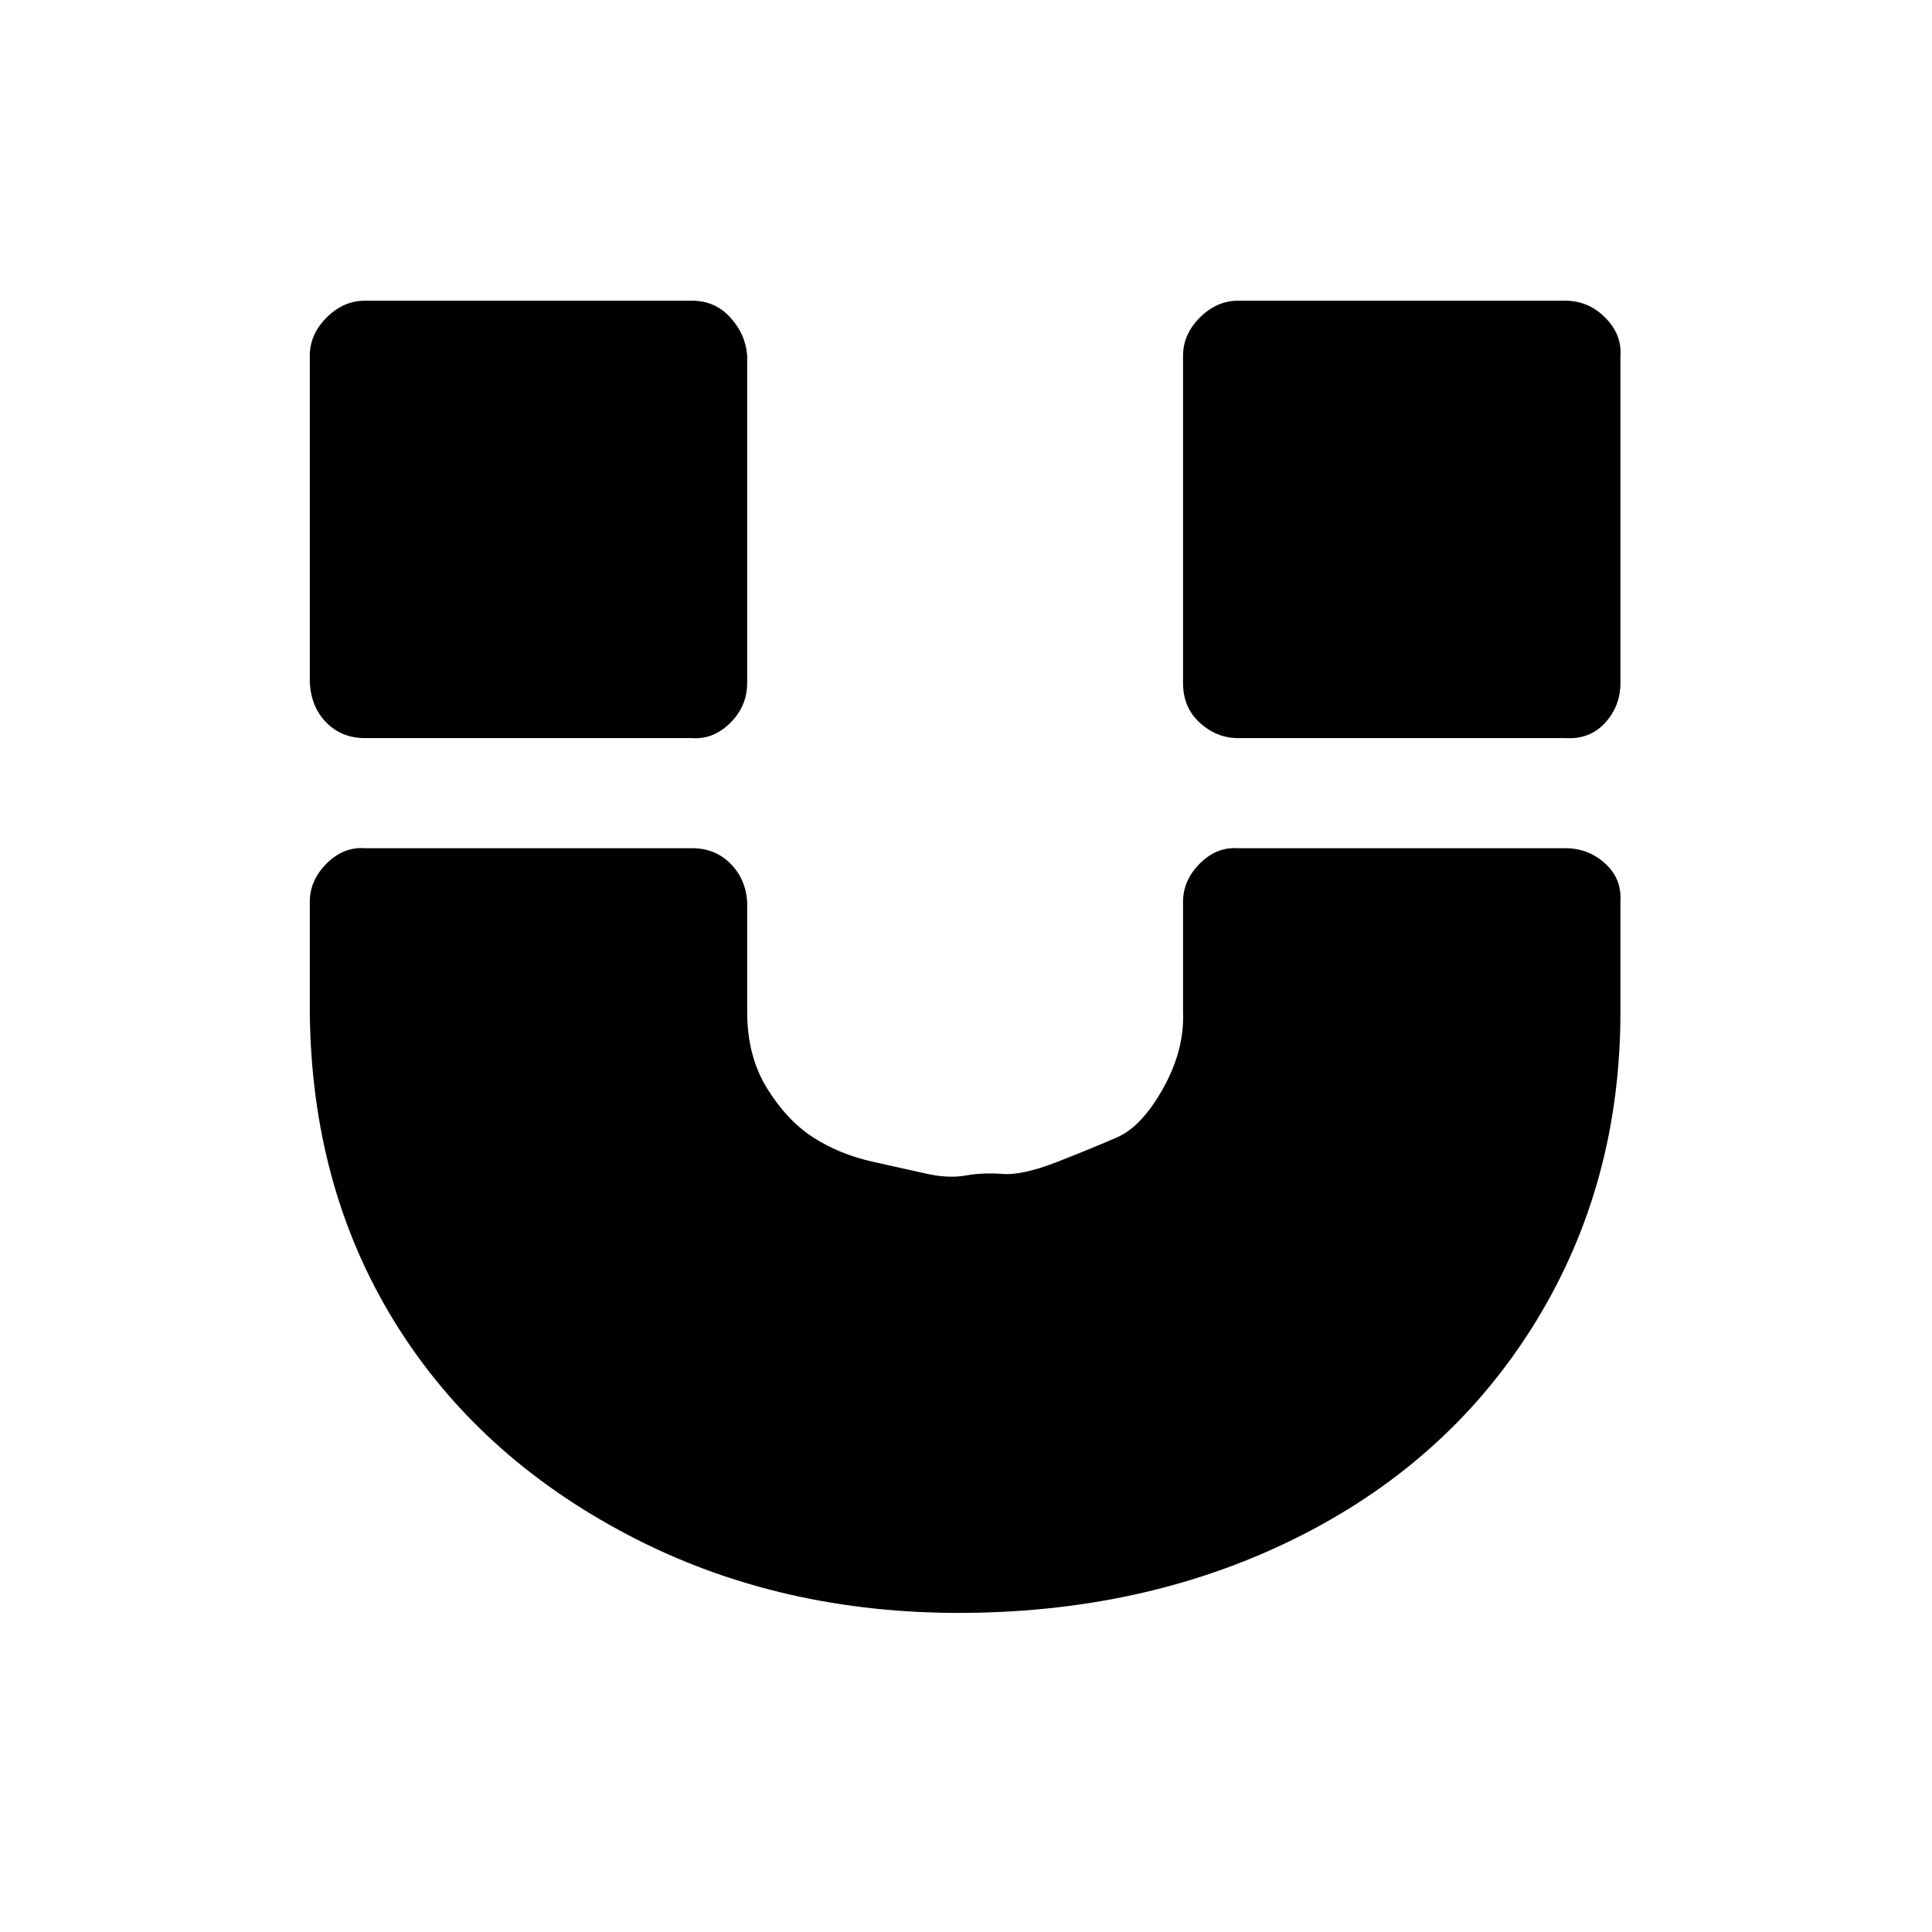 <?xml version="1.0" encoding="UTF-8" standalone="no"?><svg xmlns="http://www.w3.org/2000/svg" version="1.1" width="320" height="320" id="svg2"><path d="m 51.312,167.594 0,-18.238 q 0,-3.546 2.786,-6.333 2.786,-2.786 6.333,-2.533 l 54.207,0 q 3.8,0 6.333,2.533 2.533,2.533 2.786,6.333 l 0,18.238 q 0,7.346 3.293,12.665 3.293,5.319 7.599,8.106 4.306,2.786 9.879,4.053 l 9.119,2.026 q 3.546,0.76 6.333,0.253 2.786,-0.507 6.079,-0.253 3.293,0.253 9.119,-2.026 5.826,-2.28 9.879,-4.053 4.053,-1.773 7.599,-8.106 3.546,-6.333 3.293,-12.665 l 0,-18.238 q 0,-3.546 2.786,-6.333 2.786,-2.786 6.333,-2.533 l 54.207,0 q 3.8,0 6.586,2.533 2.786,2.533 2.533,6.333 l 0,18.238 q 0,28.37 -13.932,51.168 -13.932,22.797 -38.756,35.463 -24.824,12.665 -55.727,12.919 -30.903,0.253 -55.98,-12.919 -25.077,-13.172 -38.756,-35.463 -13.678,-22.291 -13.932,-51.168 z m 0,-54.461 0,-54.207 q 0,-3.546 2.786,-6.333 2.786,-2.786 6.333,-2.786 l 54.207,0 q 3.8,0 6.333,2.786 2.533,2.786 2.786,6.333 l 0,54.207 q 0,3.8 -2.786,6.586 -2.786,2.786 -6.333,2.533 l -54.207,0 q -3.8,0 -6.333,-2.533 -2.533,-2.533 -2.786,-6.586 z m 144.637,0 0,-54.207 q 0,-3.546 2.786,-6.333 2.786,-2.786 6.333,-2.786 l 54.207,0 q 3.8,0 6.586,2.786 2.786,2.786 2.533,6.333 l 0,54.207 q 0,3.8 -2.533,6.586 -2.533,2.786 -6.586,2.533 l -54.207,0 q -3.546,0 -6.333,-2.533 -2.786,-2.533 -2.786,-6.586 z" id="path4075" /></svg>